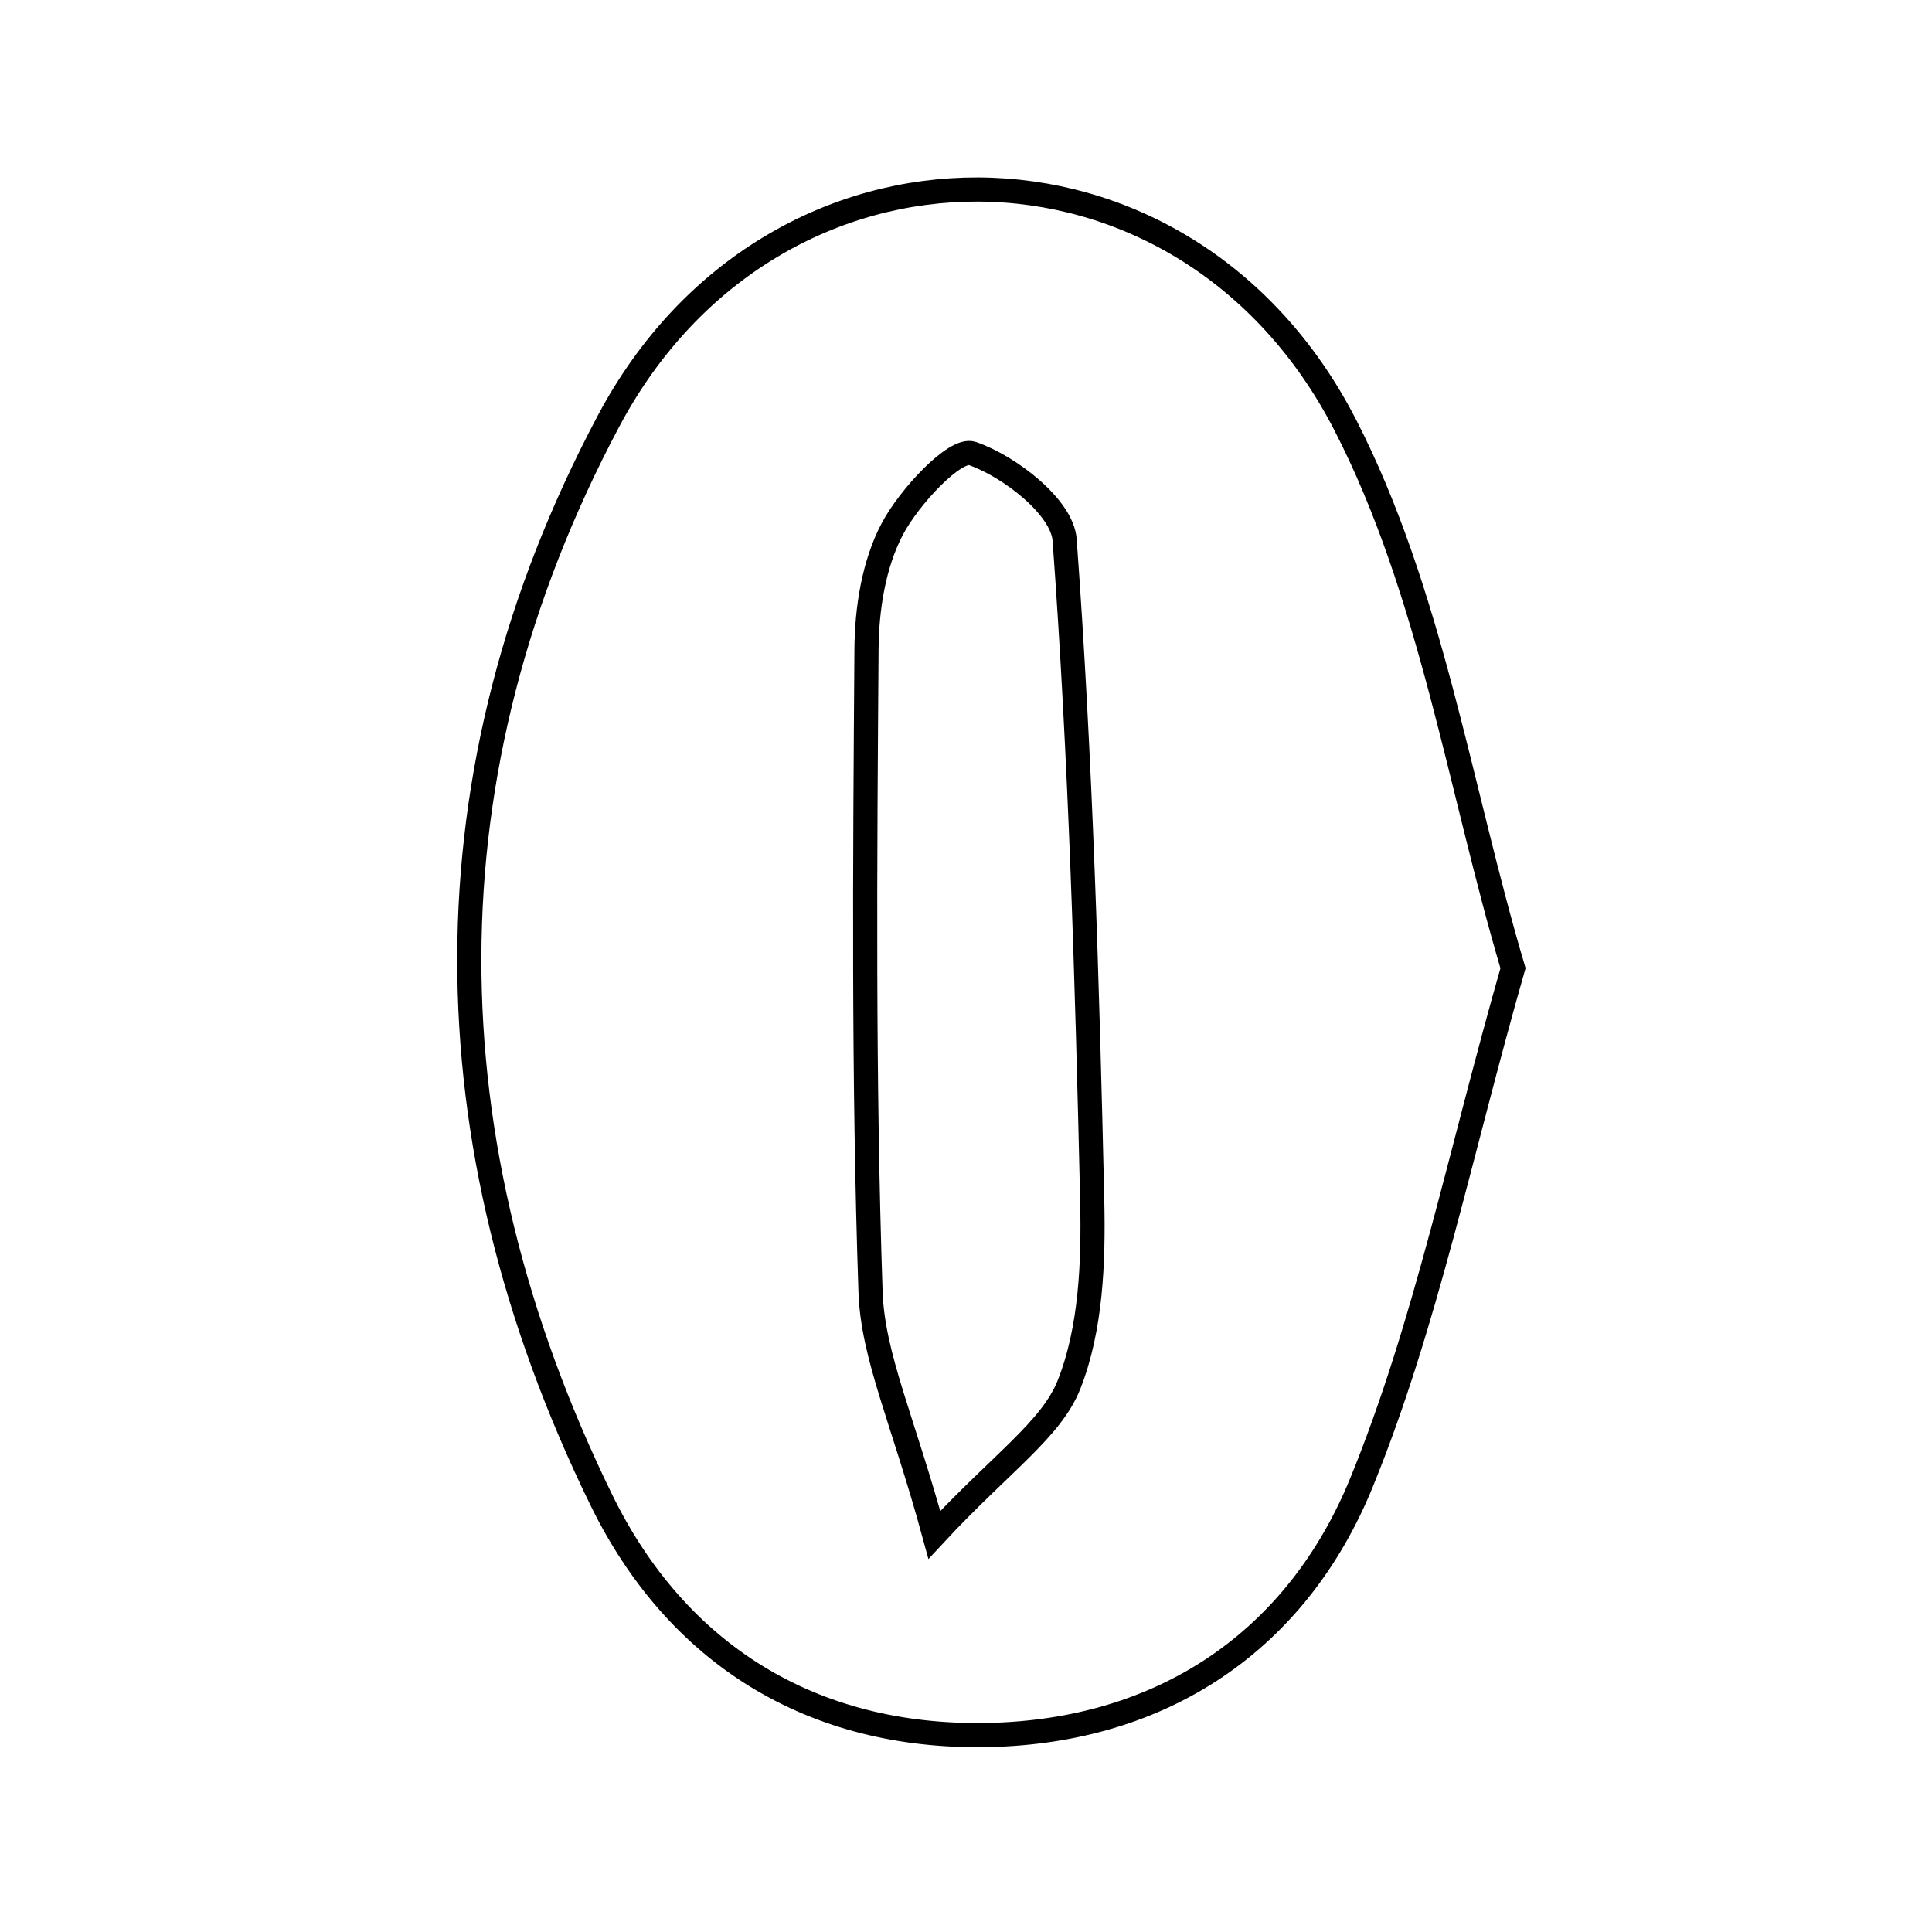 <svg xmlns="http://www.w3.org/2000/svg" viewBox="0.0 0.0 24.0 24.0" height="200px" width="200px"><path fill="none" stroke="black" stroke-width=".3" stroke-opacity="1.0"  filling="0" d="M7.557 5.235 C9.604 1.376 14.715 1.398 16.71 5.277 C17.778 7.354 18.133 9.798 18.795 12.027 C18.134 14.338 17.714 16.453 16.915 18.412 C16.117 20.372 14.458 21.509 12.269 21.553 C10.087 21.596 8.406 20.549 7.469 18.631 C5.294 14.179 5.244 9.593 7.557 5.235"></path>
<path fill="none" stroke="black" stroke-width=".3" stroke-opacity="1.0"  filling="0" d="M12.077 5.633 C12.543 5.794 13.195 6.3 13.225 6.706 C13.425 9.436 13.505 12.176 13.568 14.914 C13.585 15.679 13.554 16.504 13.281 17.197 C13.058 17.761 12.441 18.168 11.607 19.067 C11.217 17.636 10.84 16.846 10.814 16.045 C10.724 13.388 10.745 10.726 10.764 8.066 C10.767 7.562 10.854 7.008 11.084 6.572 C11.296 6.17 11.866 5.561 12.077 5.633"></path></svg>